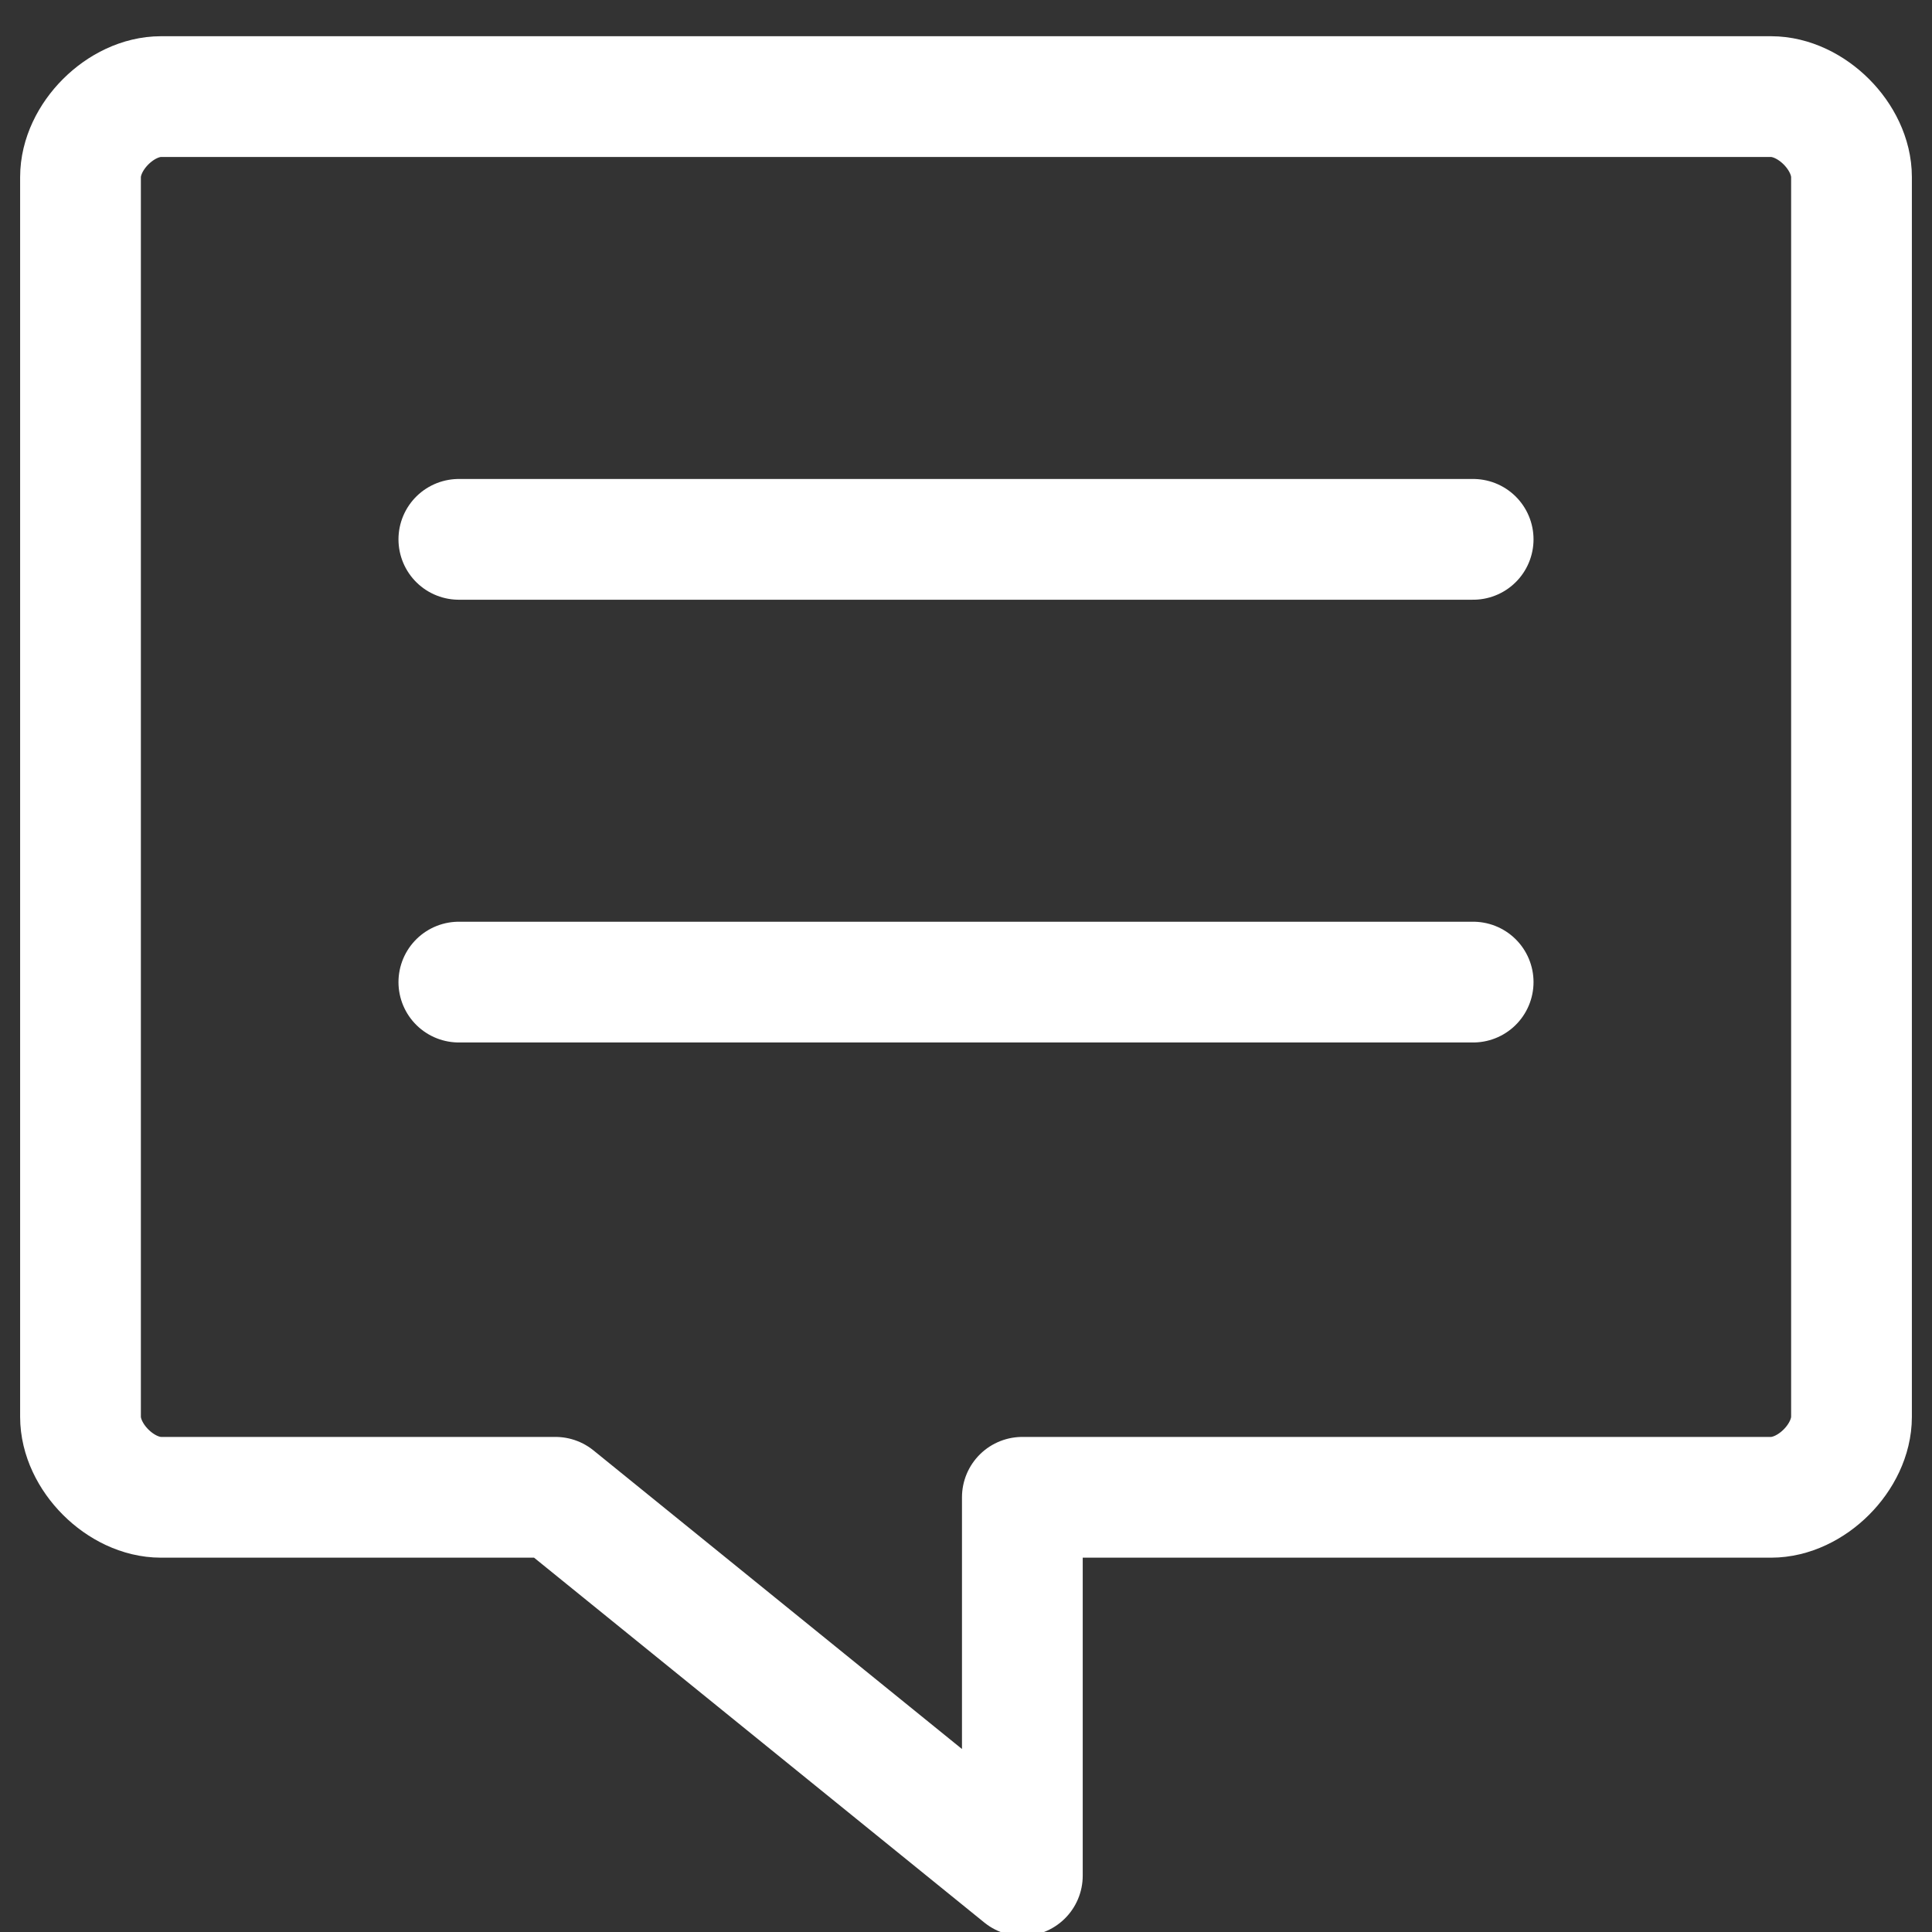 <?xml version="1.0" encoding="utf-8"?>
<!-- Generator: Adobe Illustrator 19.0.0, SVG Export Plug-In . SVG Version: 6.00 Build 0)  -->
<svg version="1.1" id="Layer_1" xmlns="http://www.w3.org/2000/svg" xmlns:xlink="http://www.w3.org/1999/xlink" x="0px" y="0px"
	 viewBox="0 0 24 24" style="enable-background:new 0 0 24 24;" xml:space="preserve">
<rect x="0" y="0" width="24" height="24" fill="#333333" stroke="none"/>
<style type="text/css">
	.st0{fill:none;stroke:#FFFFFF;stroke-width:1.5;stroke-linecap:round;stroke-linejoin:round;stroke-miterlimit:10;}
</style>
<path id="XMLID_3_" class="st0" d="M12.7,18.6v4.7l-5.8-4.7H2c-0.5,0-1-0.5-1-1V2.2c0-0.5,0.5-1,1-1h20c0.5,0,1,0.5,1,1v15.4
	c0,0.5-0.5,1-1,1H12.7z"/>
<line id="XMLID_1_" class="st0" x1="5.7" y1="6.7" x2="18.3" y2="6.7"/>
<line id="XMLID_4_" class="st0" x1="5.7" y1="12.2" x2="18.3" y2="12.2"/>
</svg>
